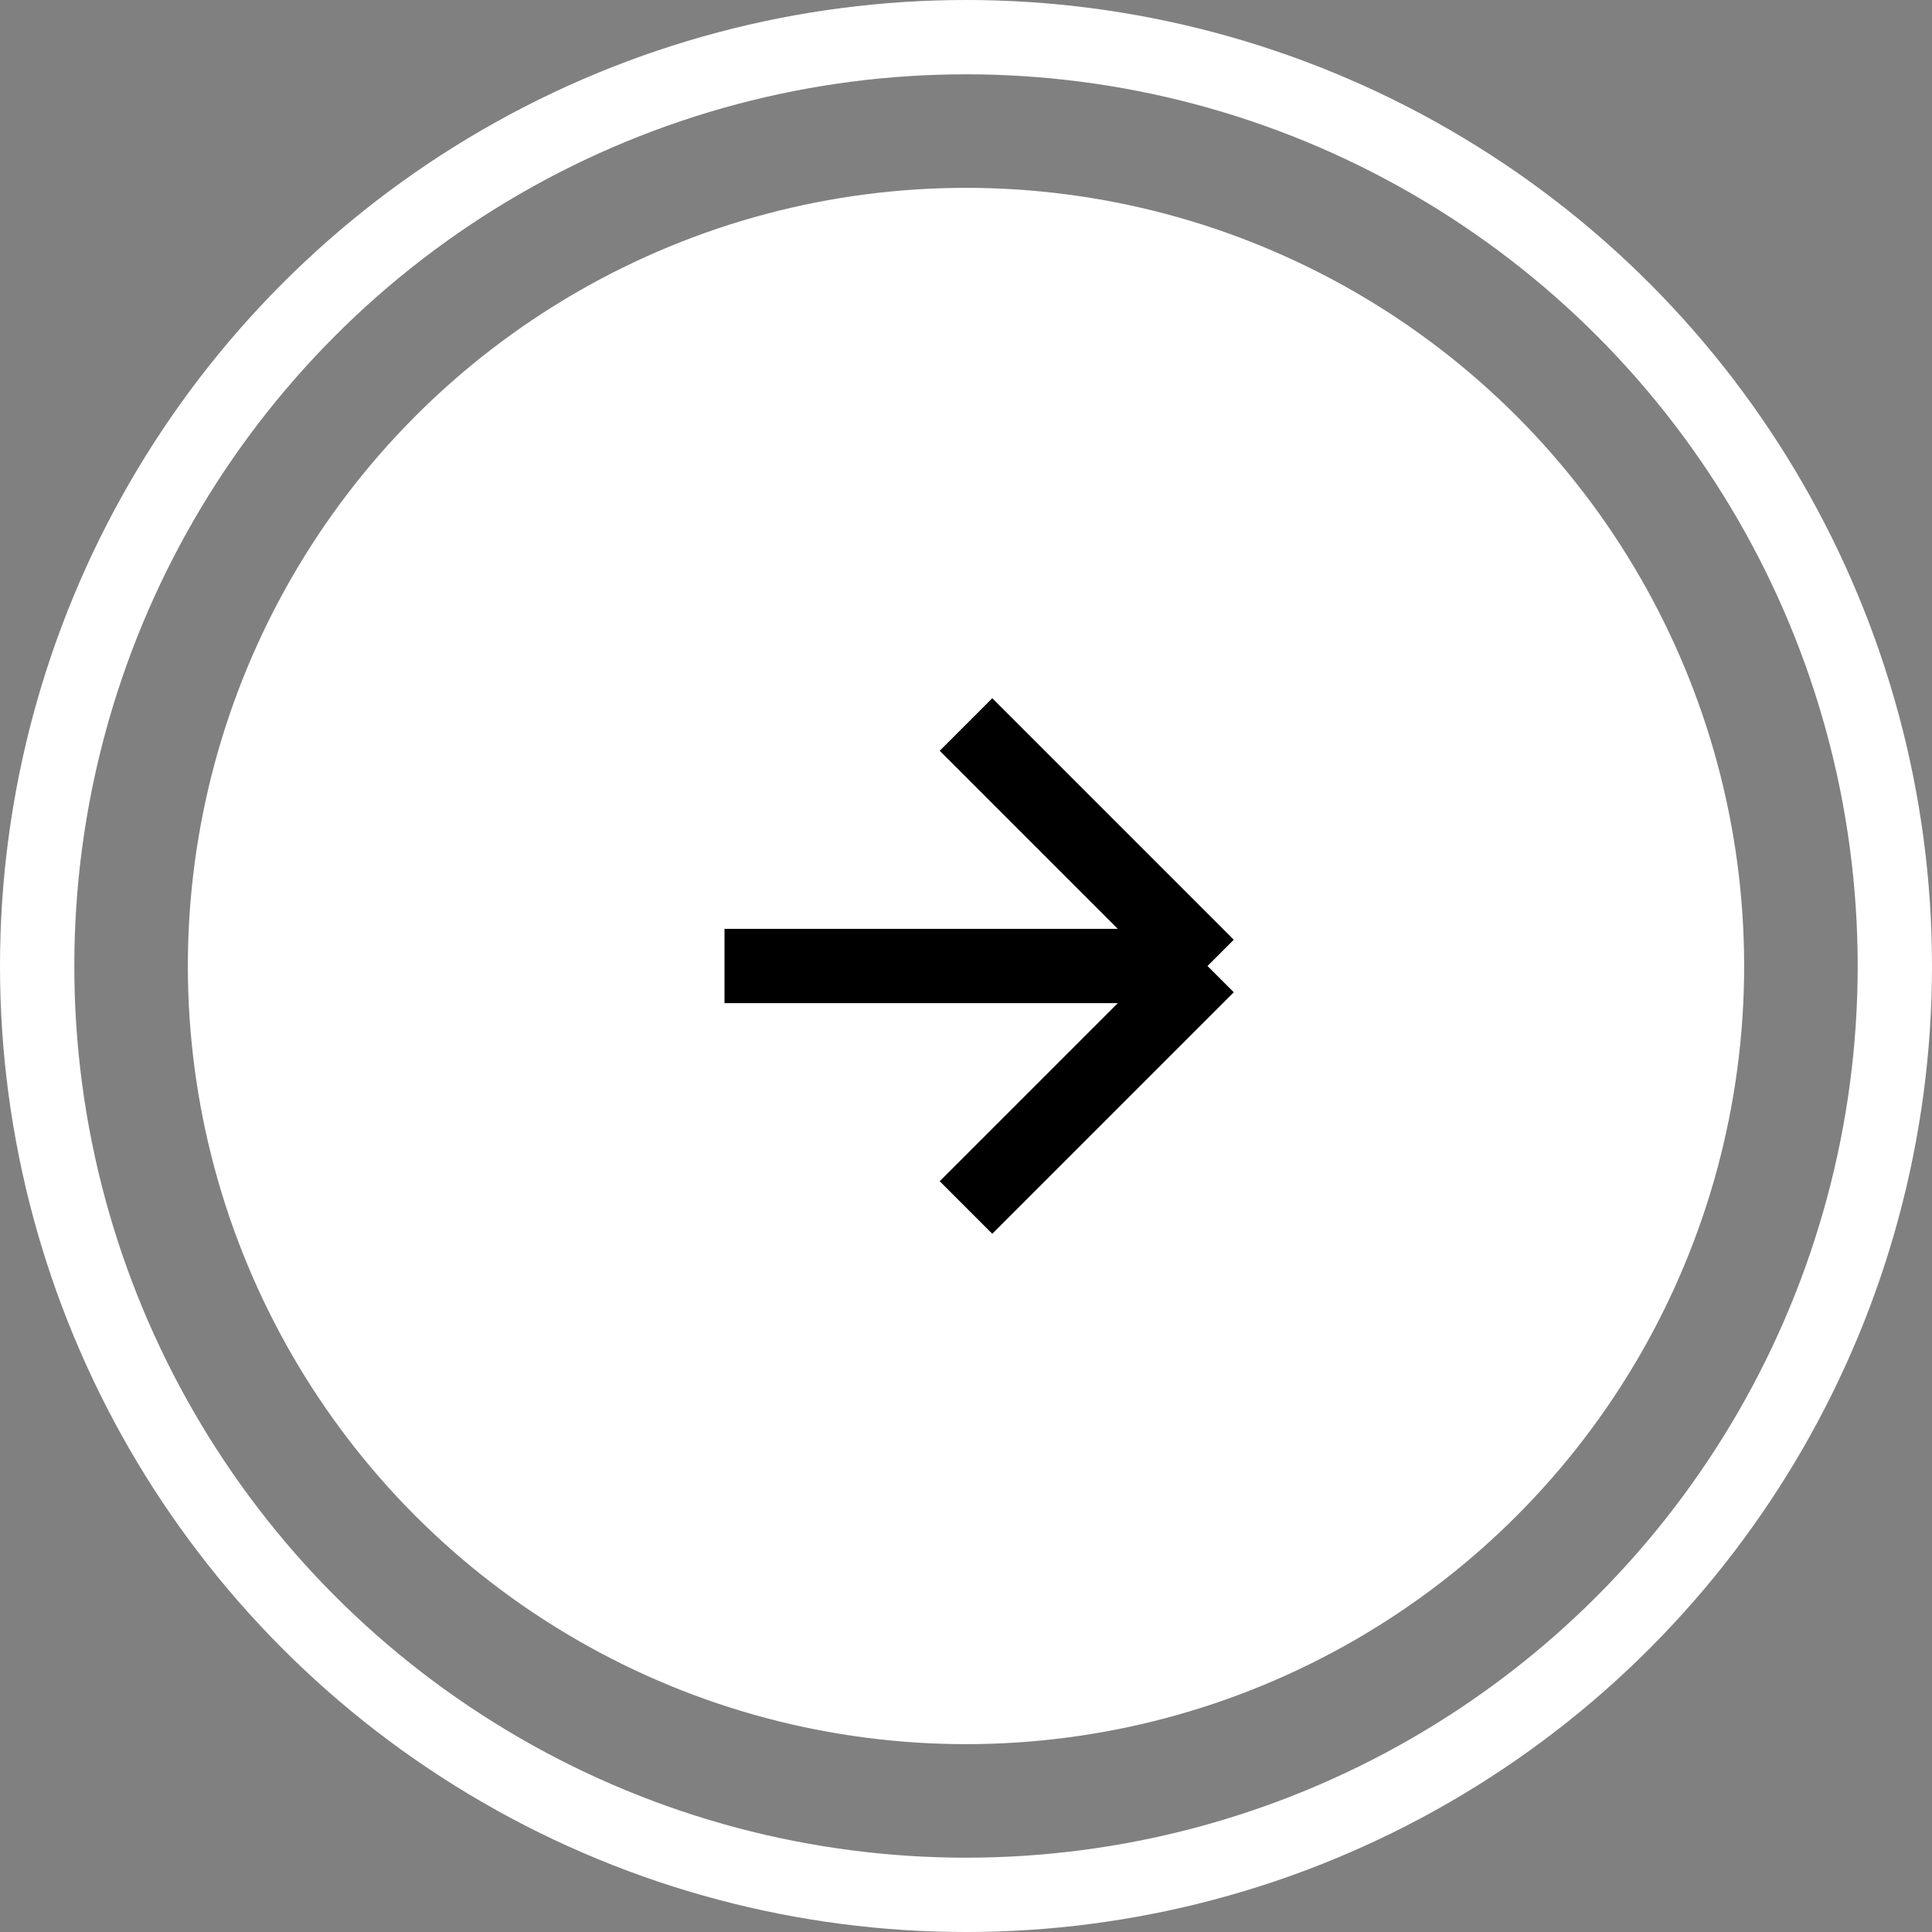 <svg width="52" height="52" viewBox="0 0 52 52" fill="none" xmlns="http://www.w3.org/2000/svg">
<rect x="0" y="0" width="52" height="52" fill="#808080" stroke="none"/>
<circle cx="26" cy="26" r="20.944" fill="white"/>
<circle cx="26" cy="26" r="25" stroke="white" stroke-width="2"/>
<path d="M19.5 26H32.5M32.5 26L26 19.5M32.5 26L26 32.5" stroke="black" stroke-width="2"/>
</svg>
